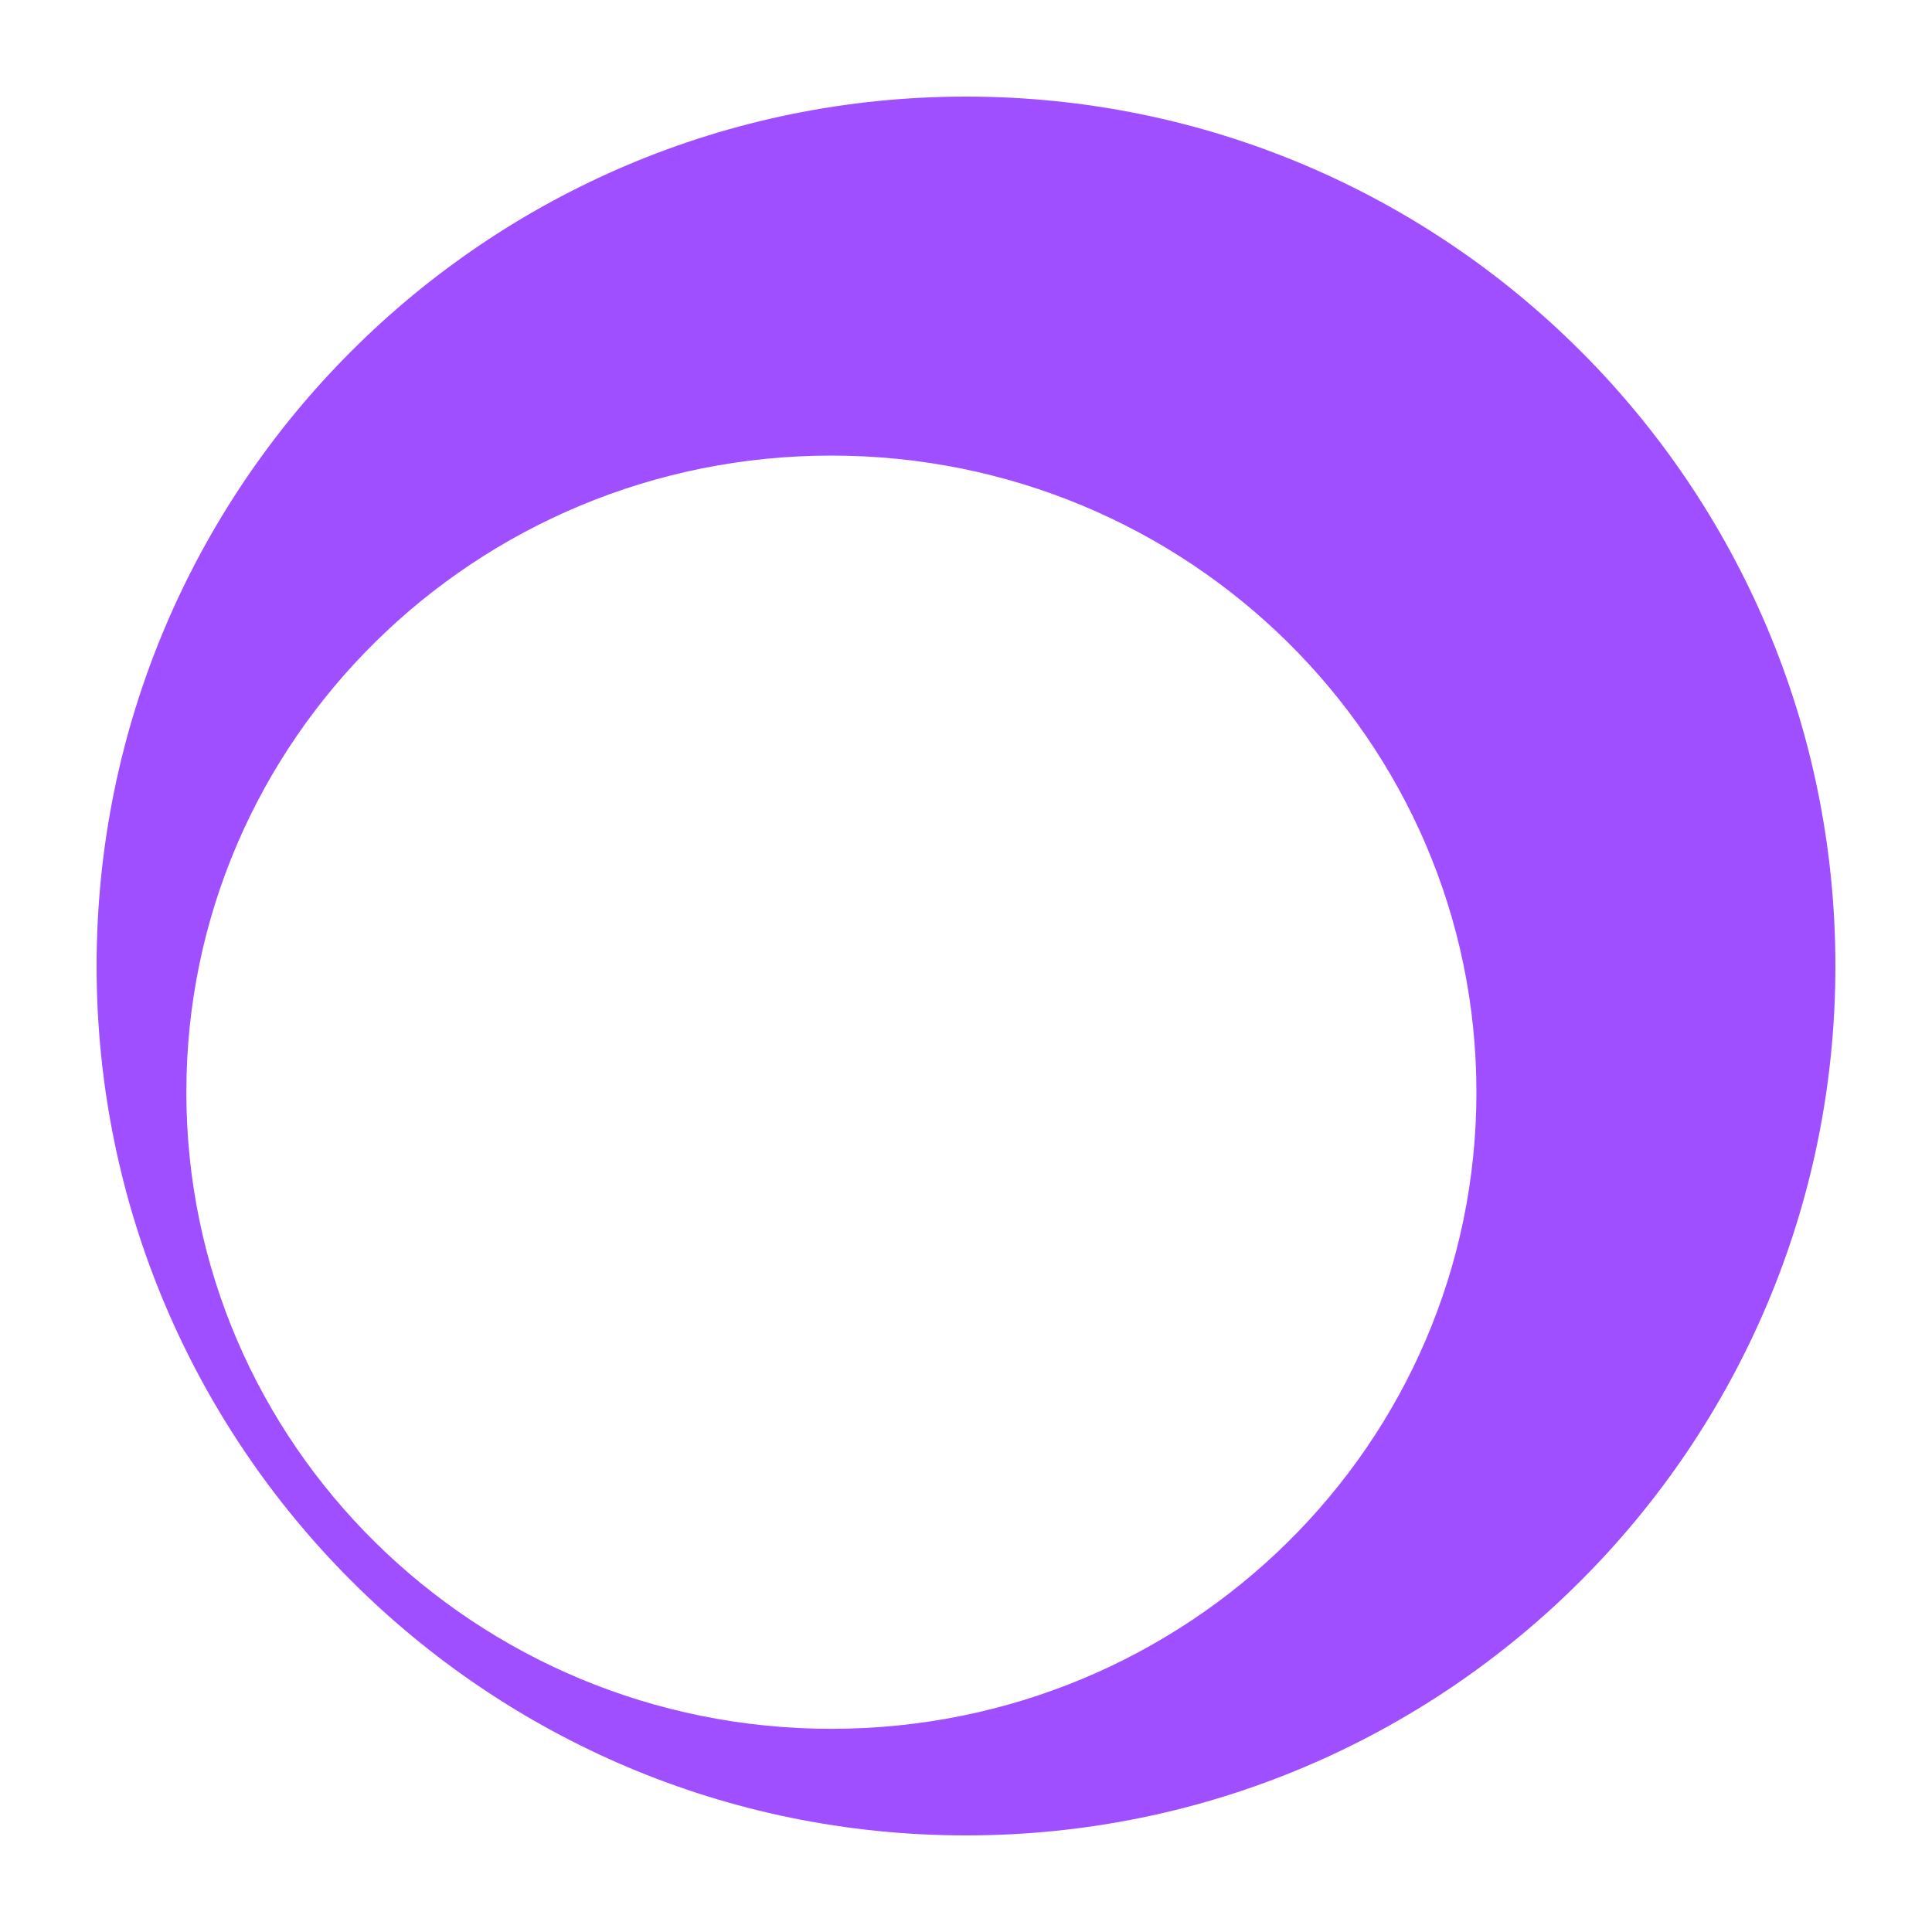 <svg width="300" height="300" viewBox="0 0 300 300" fill="none" xmlns="http://www.w3.org/2000/svg">
<path fill-rule="evenodd" clip-rule="evenodd" d="M150 285C224.558 285 285 224.558 285 150C285 75.442 224.558 15 150 15C75.442 15 15 75.442 15 150C15 224.558 75.442 285 150 285ZM129.097 268.452C184.414 268.452 229.258 224.193 229.258 169.597C229.258 115.001 184.414 70.742 129.097 70.742C73.779 70.742 28.936 115.001 28.936 169.597C28.936 224.193 73.779 268.452 129.097 268.452Z" fill="#9F4FFF"/>
</svg>
